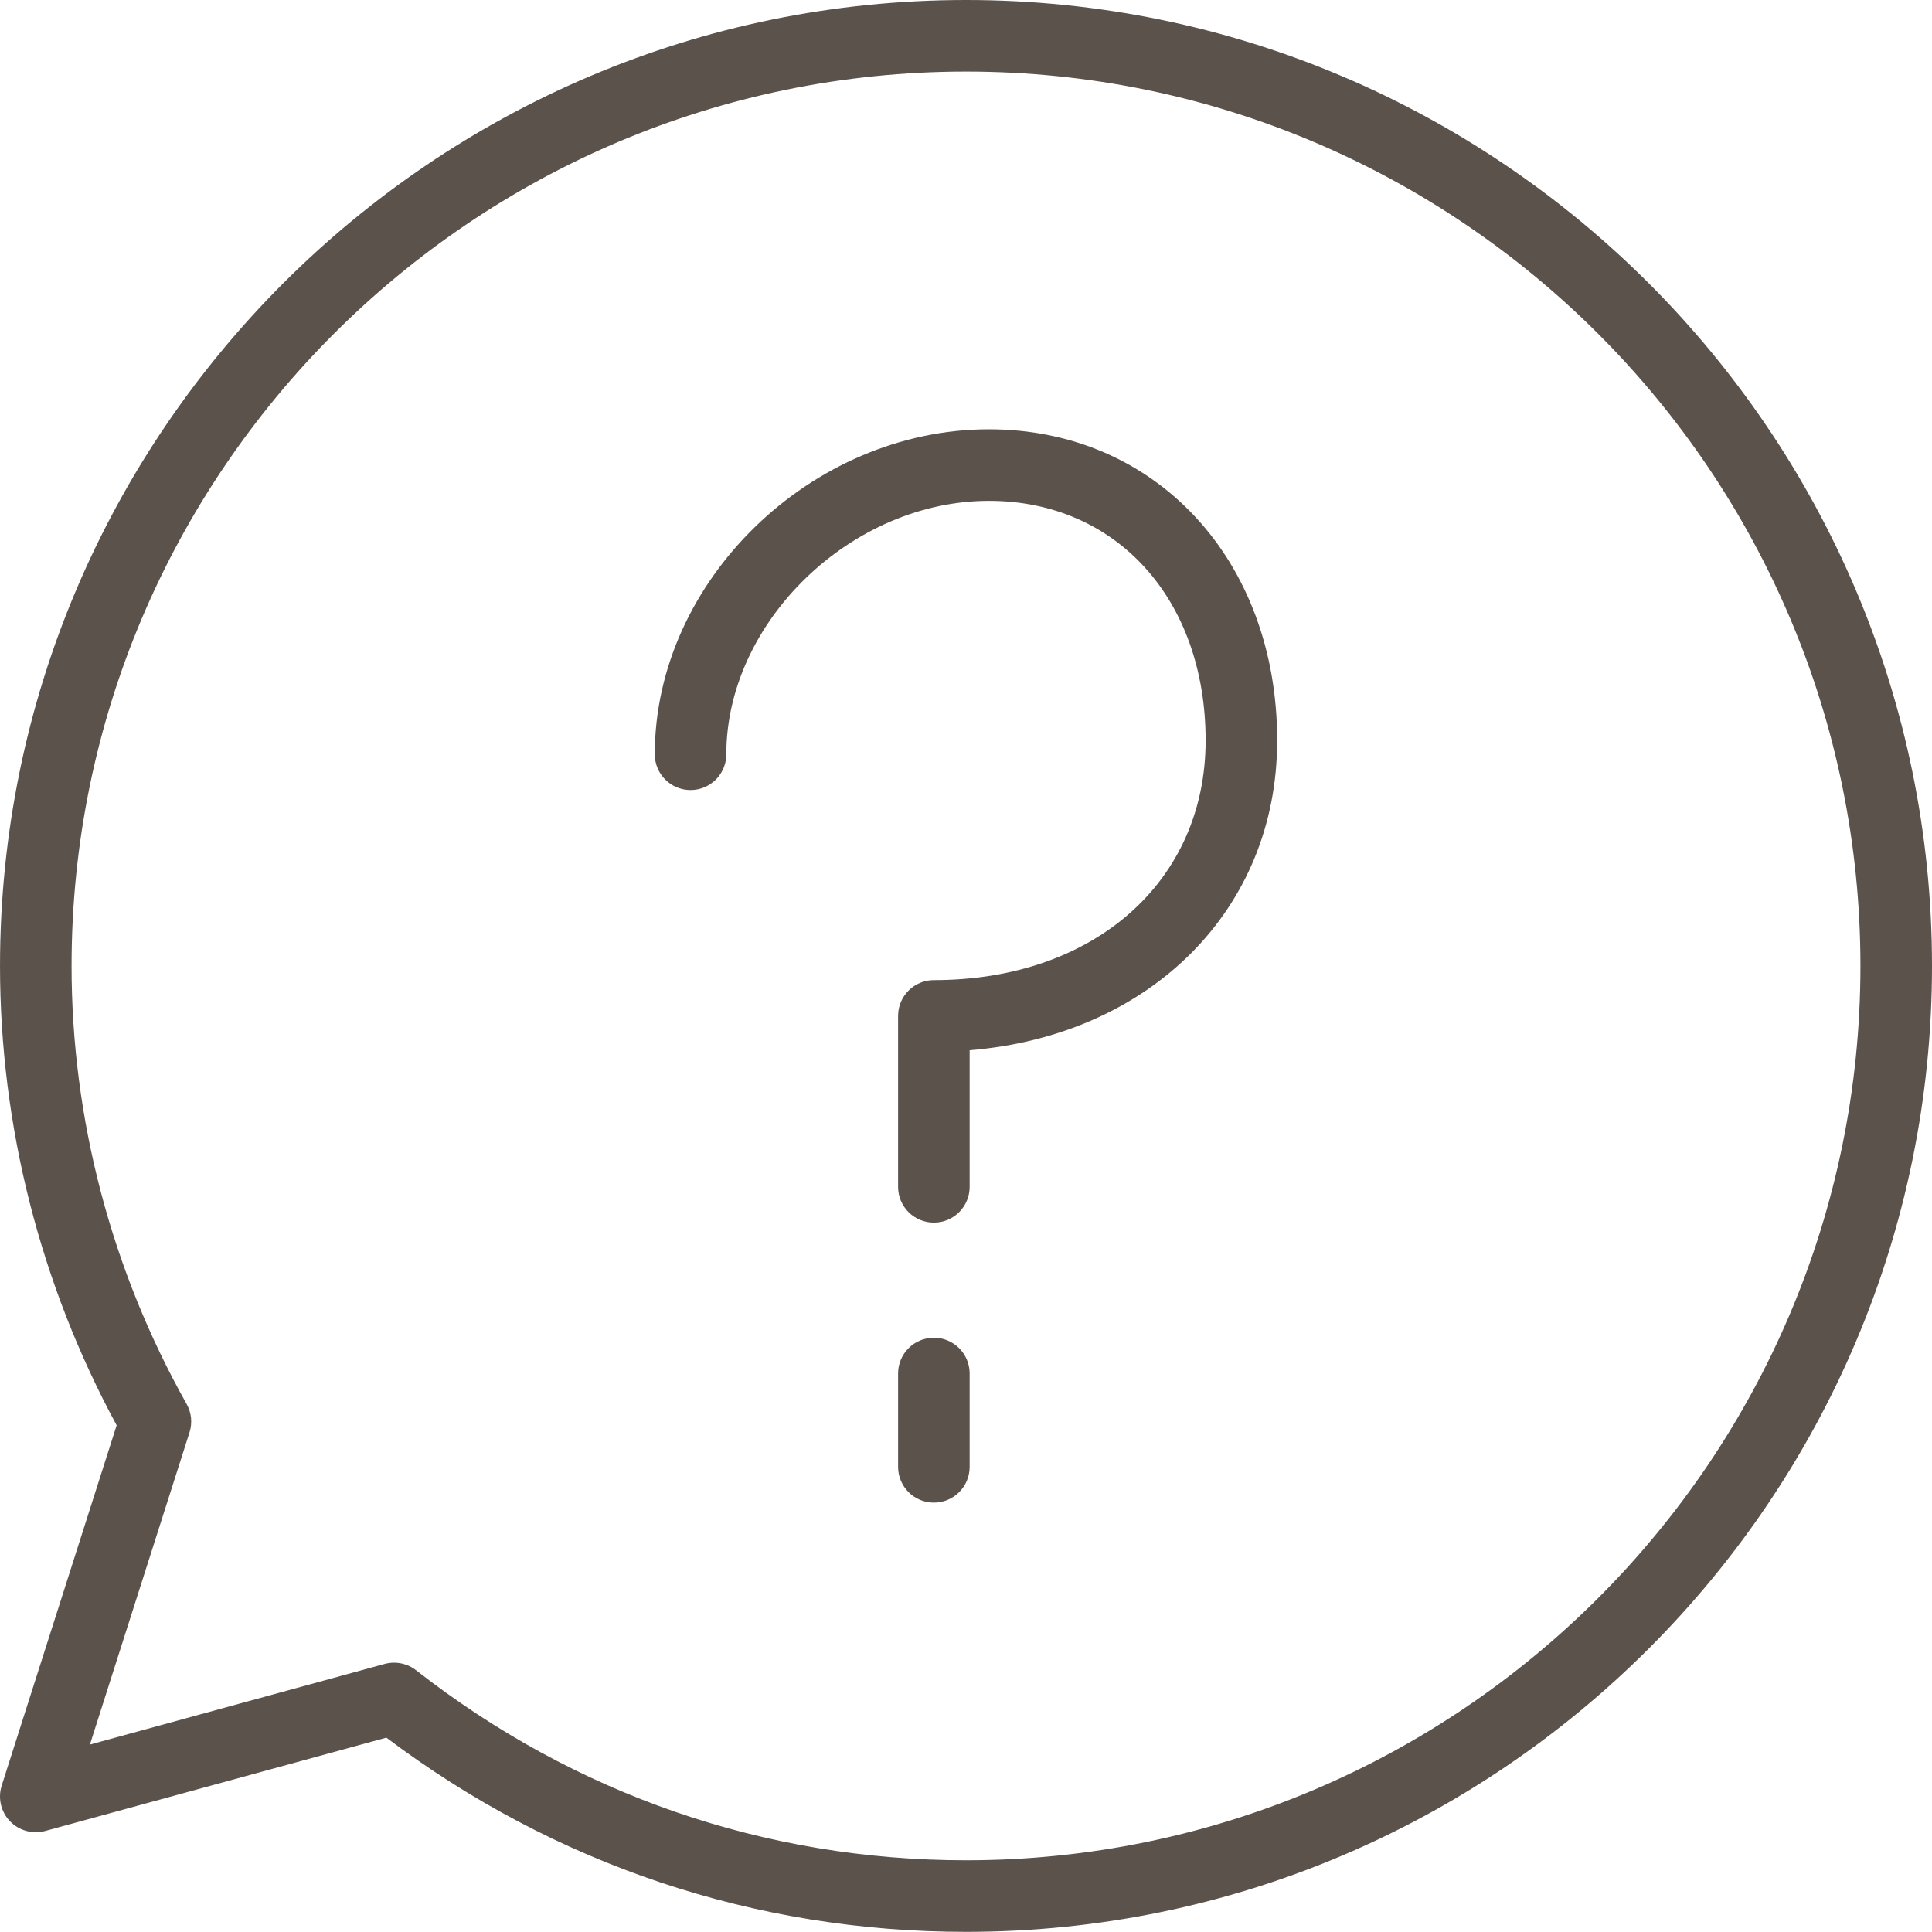 <?xml version="1.0" encoding="utf-8"?>
<!-- Generator: Adobe Illustrator 17.1.0, SVG Export Plug-In . SVG Version: 6.00 Build 0)  -->
<!DOCTYPE svg PUBLIC "-//W3C//DTD SVG 1.1//EN" "http://www.w3.org/Graphics/SVG/1.1/DTD/svg11.dtd">
<svg version="1.1" id="info" xmlns="http://www.w3.org/2000/svg" xmlns:xlink="http://www.w3.org/1999/xlink" x="0px" y="0px"
	 viewBox="0 0 1010 1009.922" enable-background="new 0 0 1010 1009.922" xml:space="preserve">
<g id="info-info">
	<g id="info-info_1_">
		<g>
			<g>
				<path fill="#5C524C" d="M488.199,639.156c-10.338,0-18.703-8.366-18.703-18.704V531.08
					c0-10.338,8.365-18.703,18.703-18.703c83.655,0,142.067-51.508,142.067-125.263
					c0-73.756-46.576-125.282-113.28-125.282c-71.856,0-137.282,63.143-137.282,132.478
					c0,10.338-8.365,18.703-18.703,18.703s-18.703-8.365-18.703-18.703c0-90.504,81.626-169.886,174.689-169.886
					c87.308,0,150.688,68.422,150.688,162.689c0,88.513-66.559,154.232-160.77,161.92v71.418
					C506.904,630.79,498.537,639.156,488.199,639.156L488.199,639.156z"/>
			</g>
			<g>
				<path fill="#5C524C" d="M488.199,785.533c-10.338,0-18.703-8.366-18.703-18.703v-48.787
					c0-10.337,8.365-18.703,18.703-18.703c10.338,0,18.705,8.366,18.705,18.703v48.787
					C506.904,777.167,498.537,785.533,488.199,785.533L488.199,785.533z"/>
			</g>
		</g>
		<g>
			<path fill="#5C524C" d="M505.004,1009.922c-110.231,0-214.799-35.069-303.021-101.519L23.641,957.19
				c-6.576,1.789-13.68-0.146-18.429-5.098c-4.749-4.948-6.411-12.109-4.329-18.63l60.093-188.351
				C21.066,671.375,0.006,588.524,0.006,504.961C0.006,226.525,226.549,0,505.004,0
				c278.453,0,504.997,226.525,504.997,504.961S783.456,1009.922,505.004,1009.922L505.004,1009.922z M206.001,869.206
				c4.128,0,8.201,1.37,11.525,3.964c83.126,64.988,182.543,99.344,287.477,99.344
				c257.832,0,467.589-209.739,467.589-467.553c0-257.814-209.758-467.553-467.589-467.553
				c-257.832,0-467.59,209.739-467.59,467.553c0,79.874,20.804,159.054,60.129,228.991
				c2.557,4.53,3.104,9.899,1.534,14.85L47.003,912.019L201.07,869.863
				C202.696,869.425,204.358,869.206,206.001,869.206L206.001,869.206z"/>
		</g>
	</g>
</g>
</svg>
